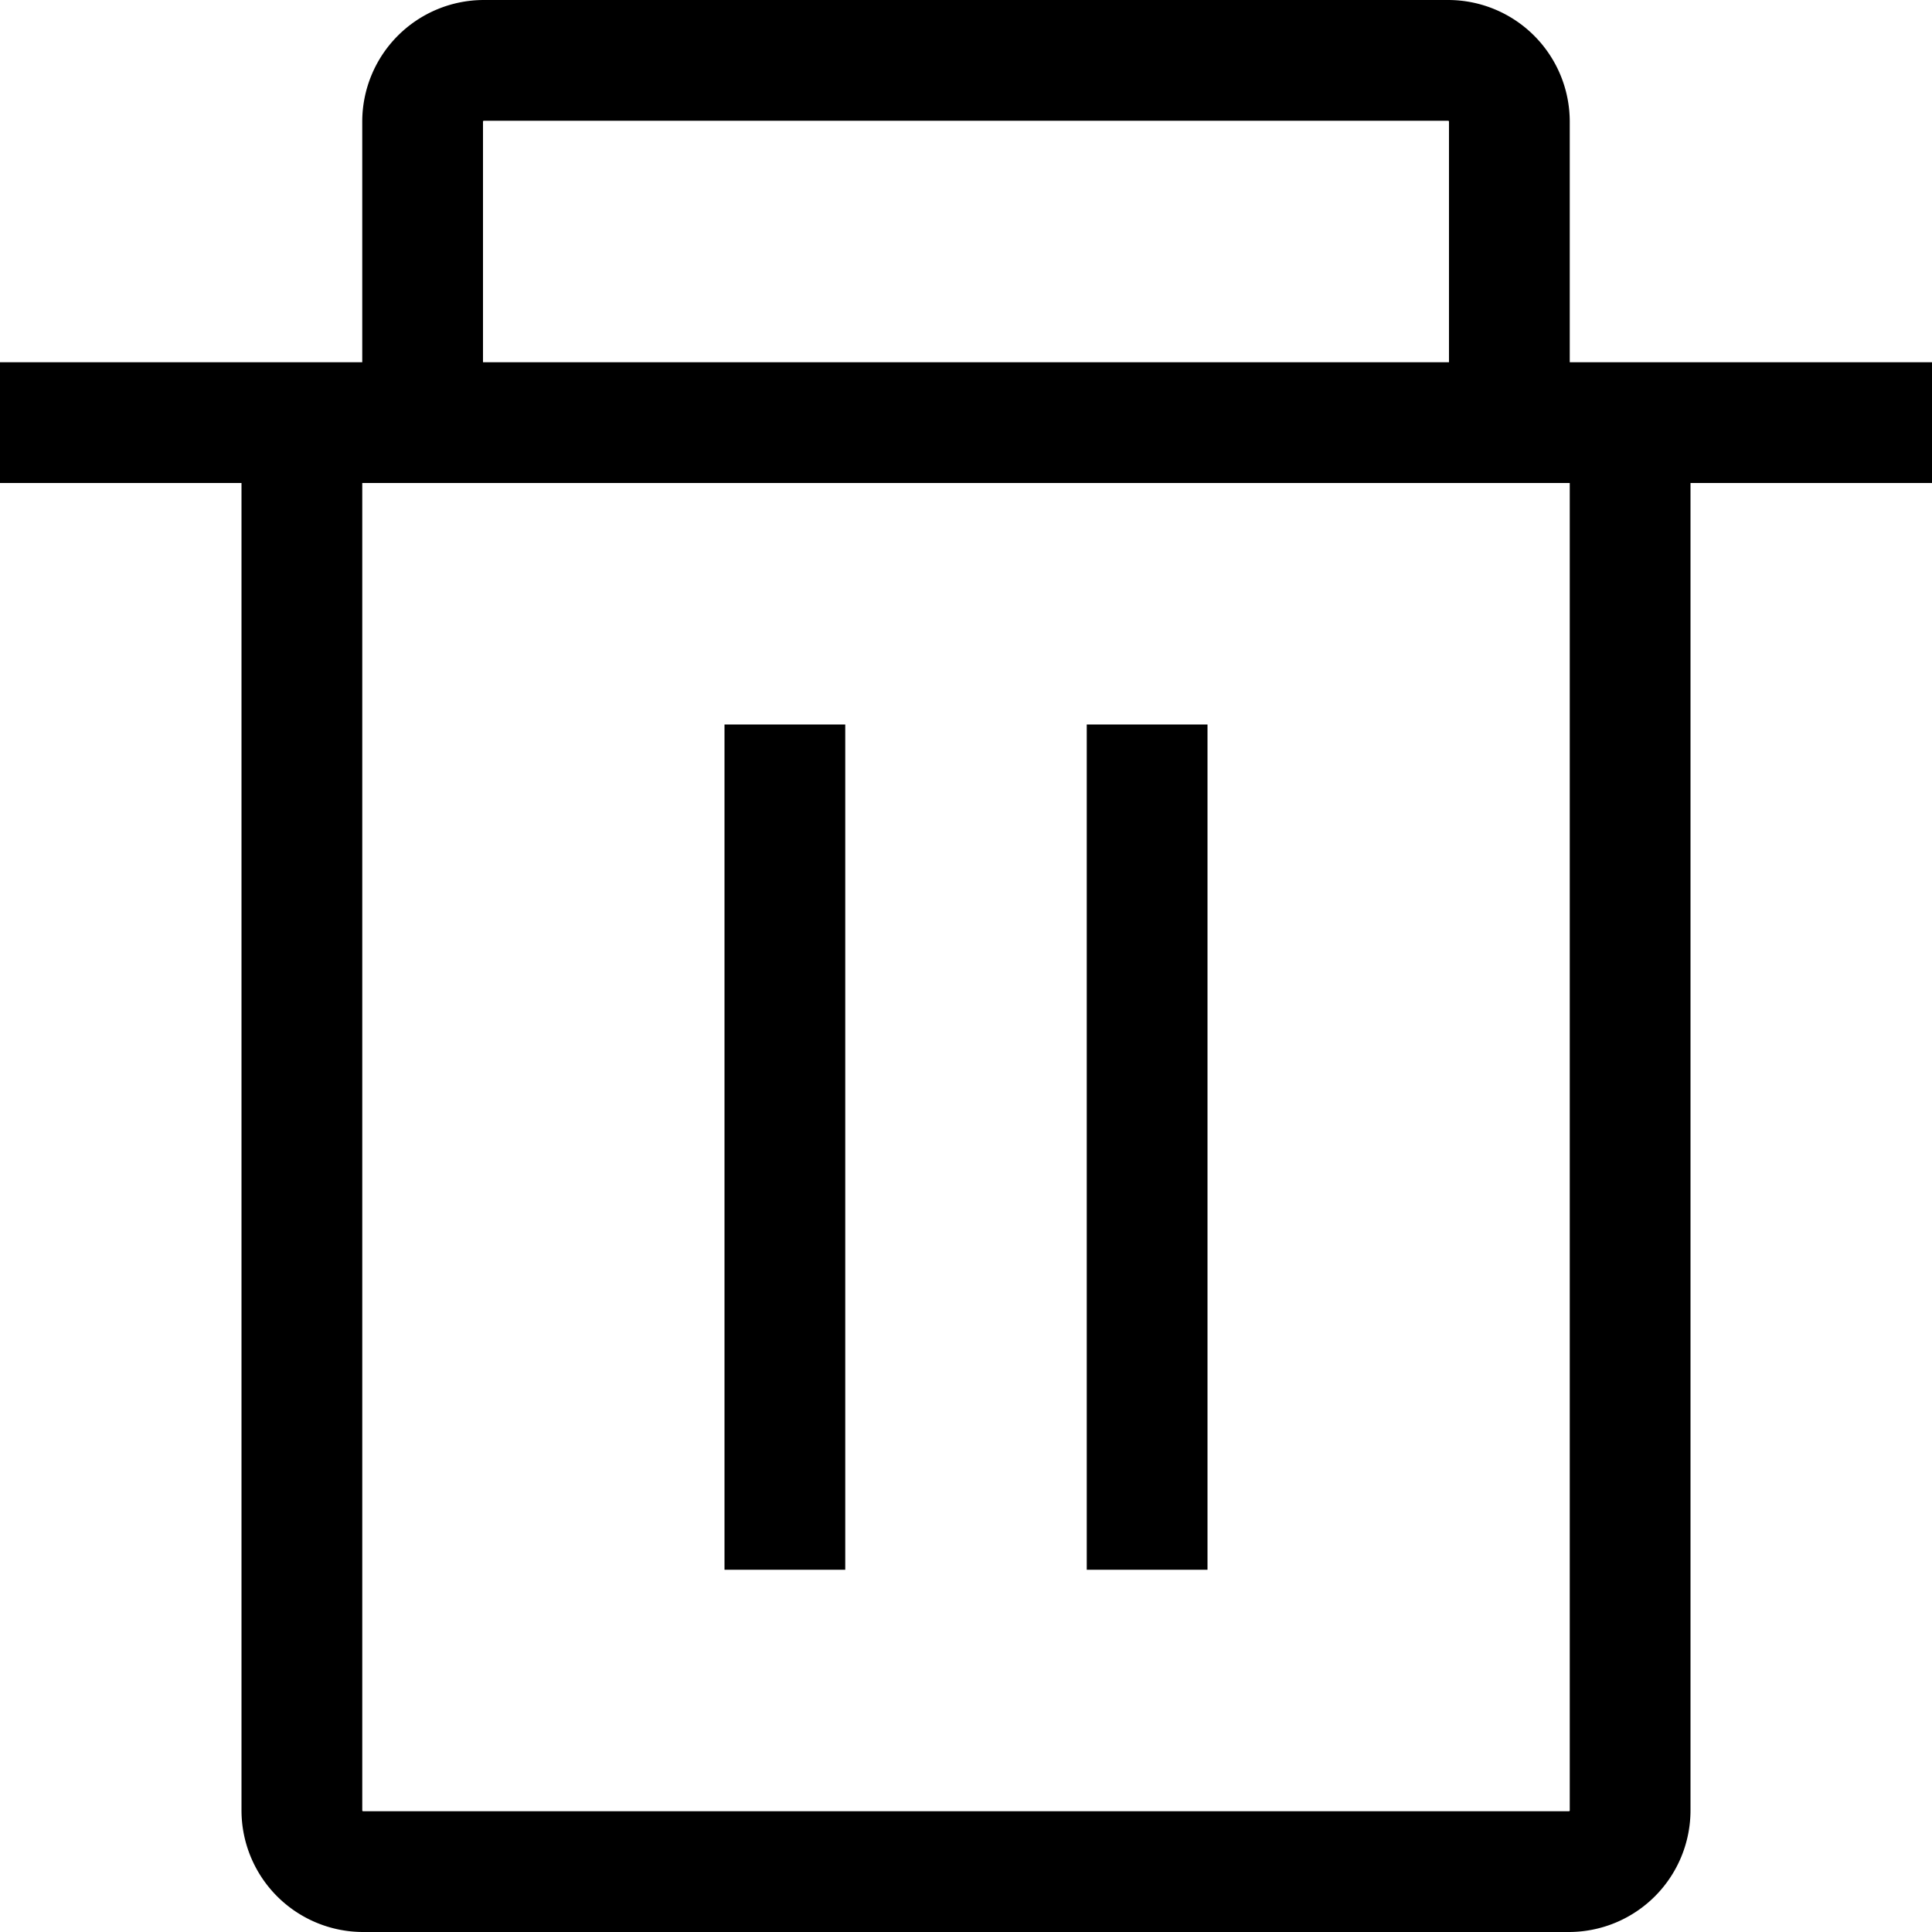 <svg id="图层_1" data-name="图层 1" xmlns="http://www.w3.org/2000/svg" viewBox="0 0 1024 1024"><title>ERP-icon</title><path d="M1024,192H832V64.5A64.5,64.5,0,0,0,767.5,0h-511A64.5,64.5,0,0,0,192,64.5V192H0v64H128V959.5a64.5,64.5,0,0,0,64.5,64.5h639A64.5,64.5,0,0,0,896,959.5V256h128ZM256,64.5a.87.87,0,0,1,0-.17.78.78,0,0,1,.32-.32H767.67a.78.78,0,0,1,.32.32.85.85,0,0,1,0,.17V192H256Zm576,895a.87.87,0,0,1,0,.17.78.78,0,0,1-.32.32H192.33a.78.78,0,0,1-.32-.32.85.85,0,0,1,0-.17V256H832Z"/><rect x="384" y="384" width="64" height="448"/><rect x="576" y="384" width="64" height="448"/></svg>